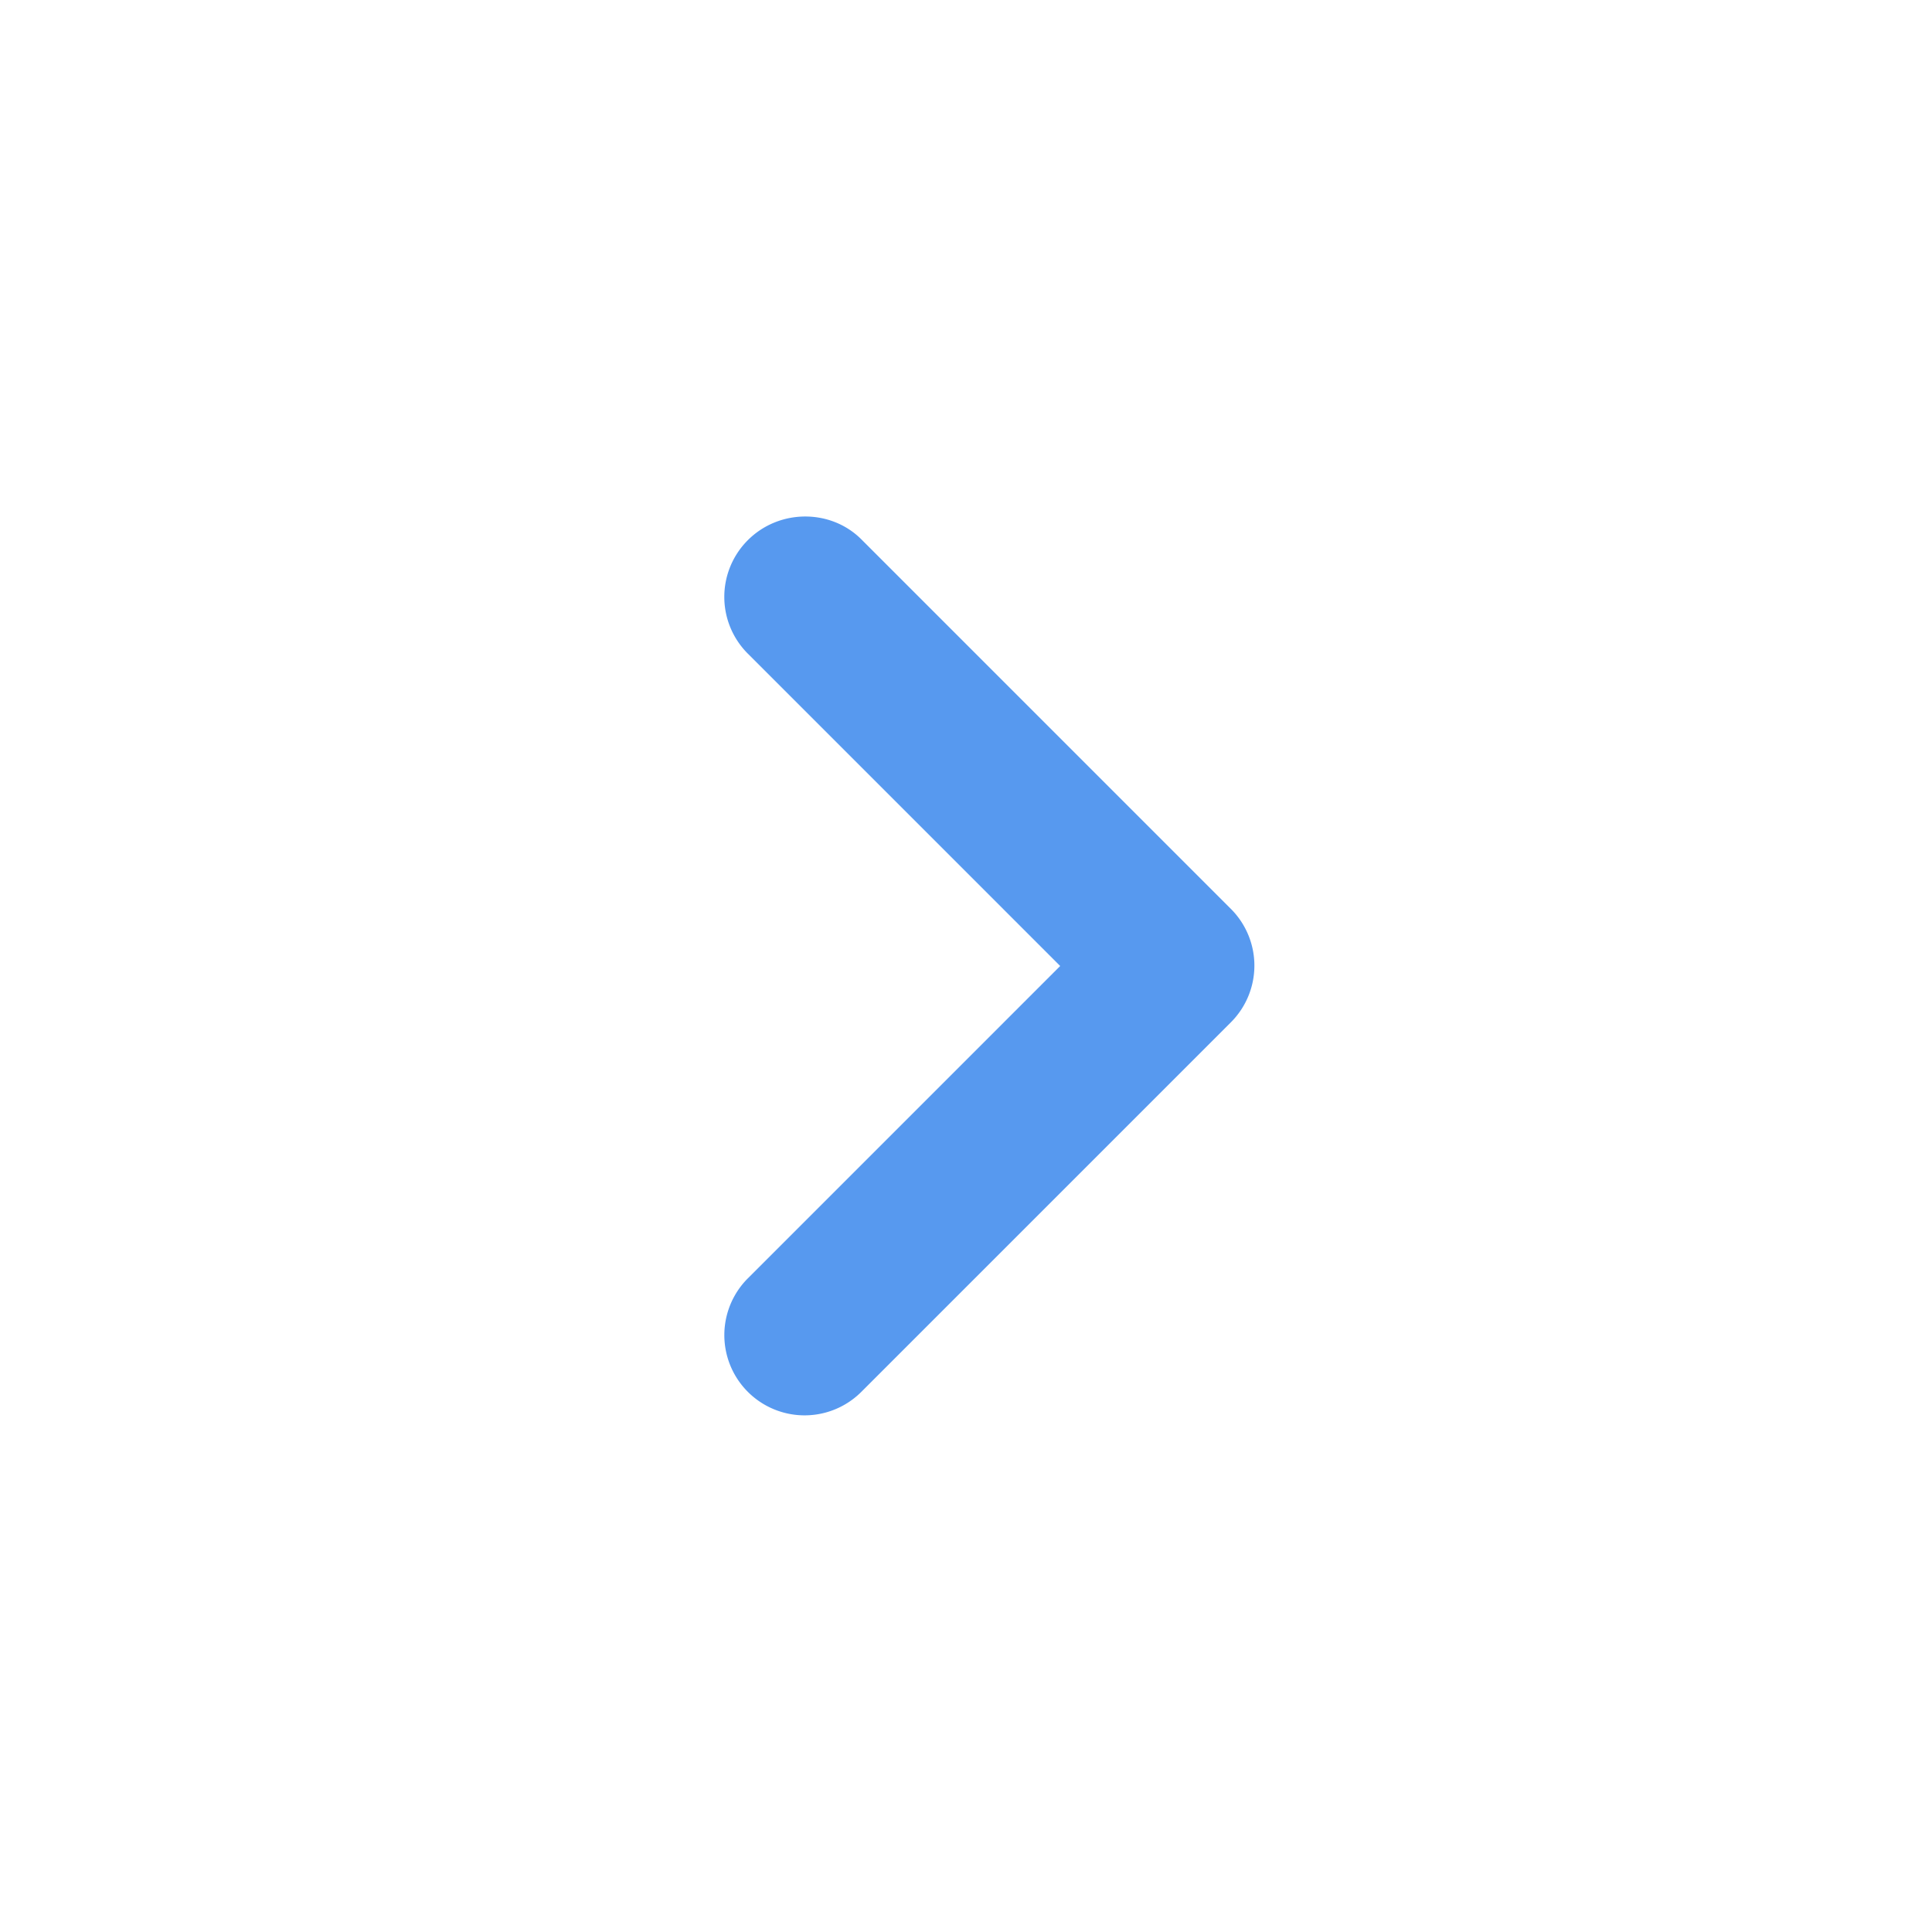 <svg xmlns="http://www.w3.org/2000/svg" width="24" height="24" class="ipc-icon ipc-icon--chevron-right ipc-btn__icon ipc-btn__icon--post" id="iconContext-chevron-right" viewBox="0 0 24 24" fill="#5799ef" role="presentation"><path fill="none" d="M0 0h24v24H0V0z"></path><path d="M9.29 6.71a.996.996 0 0 0 0 1.41L13.17 12l-3.88 3.88a.996.996 0 1 0 1.41 1.41l4.59-4.59a.996.996 0 0 0 0-1.41L10.7 6.7c-.38-.38-1.02-.38-1.41.01z"></path></svg>